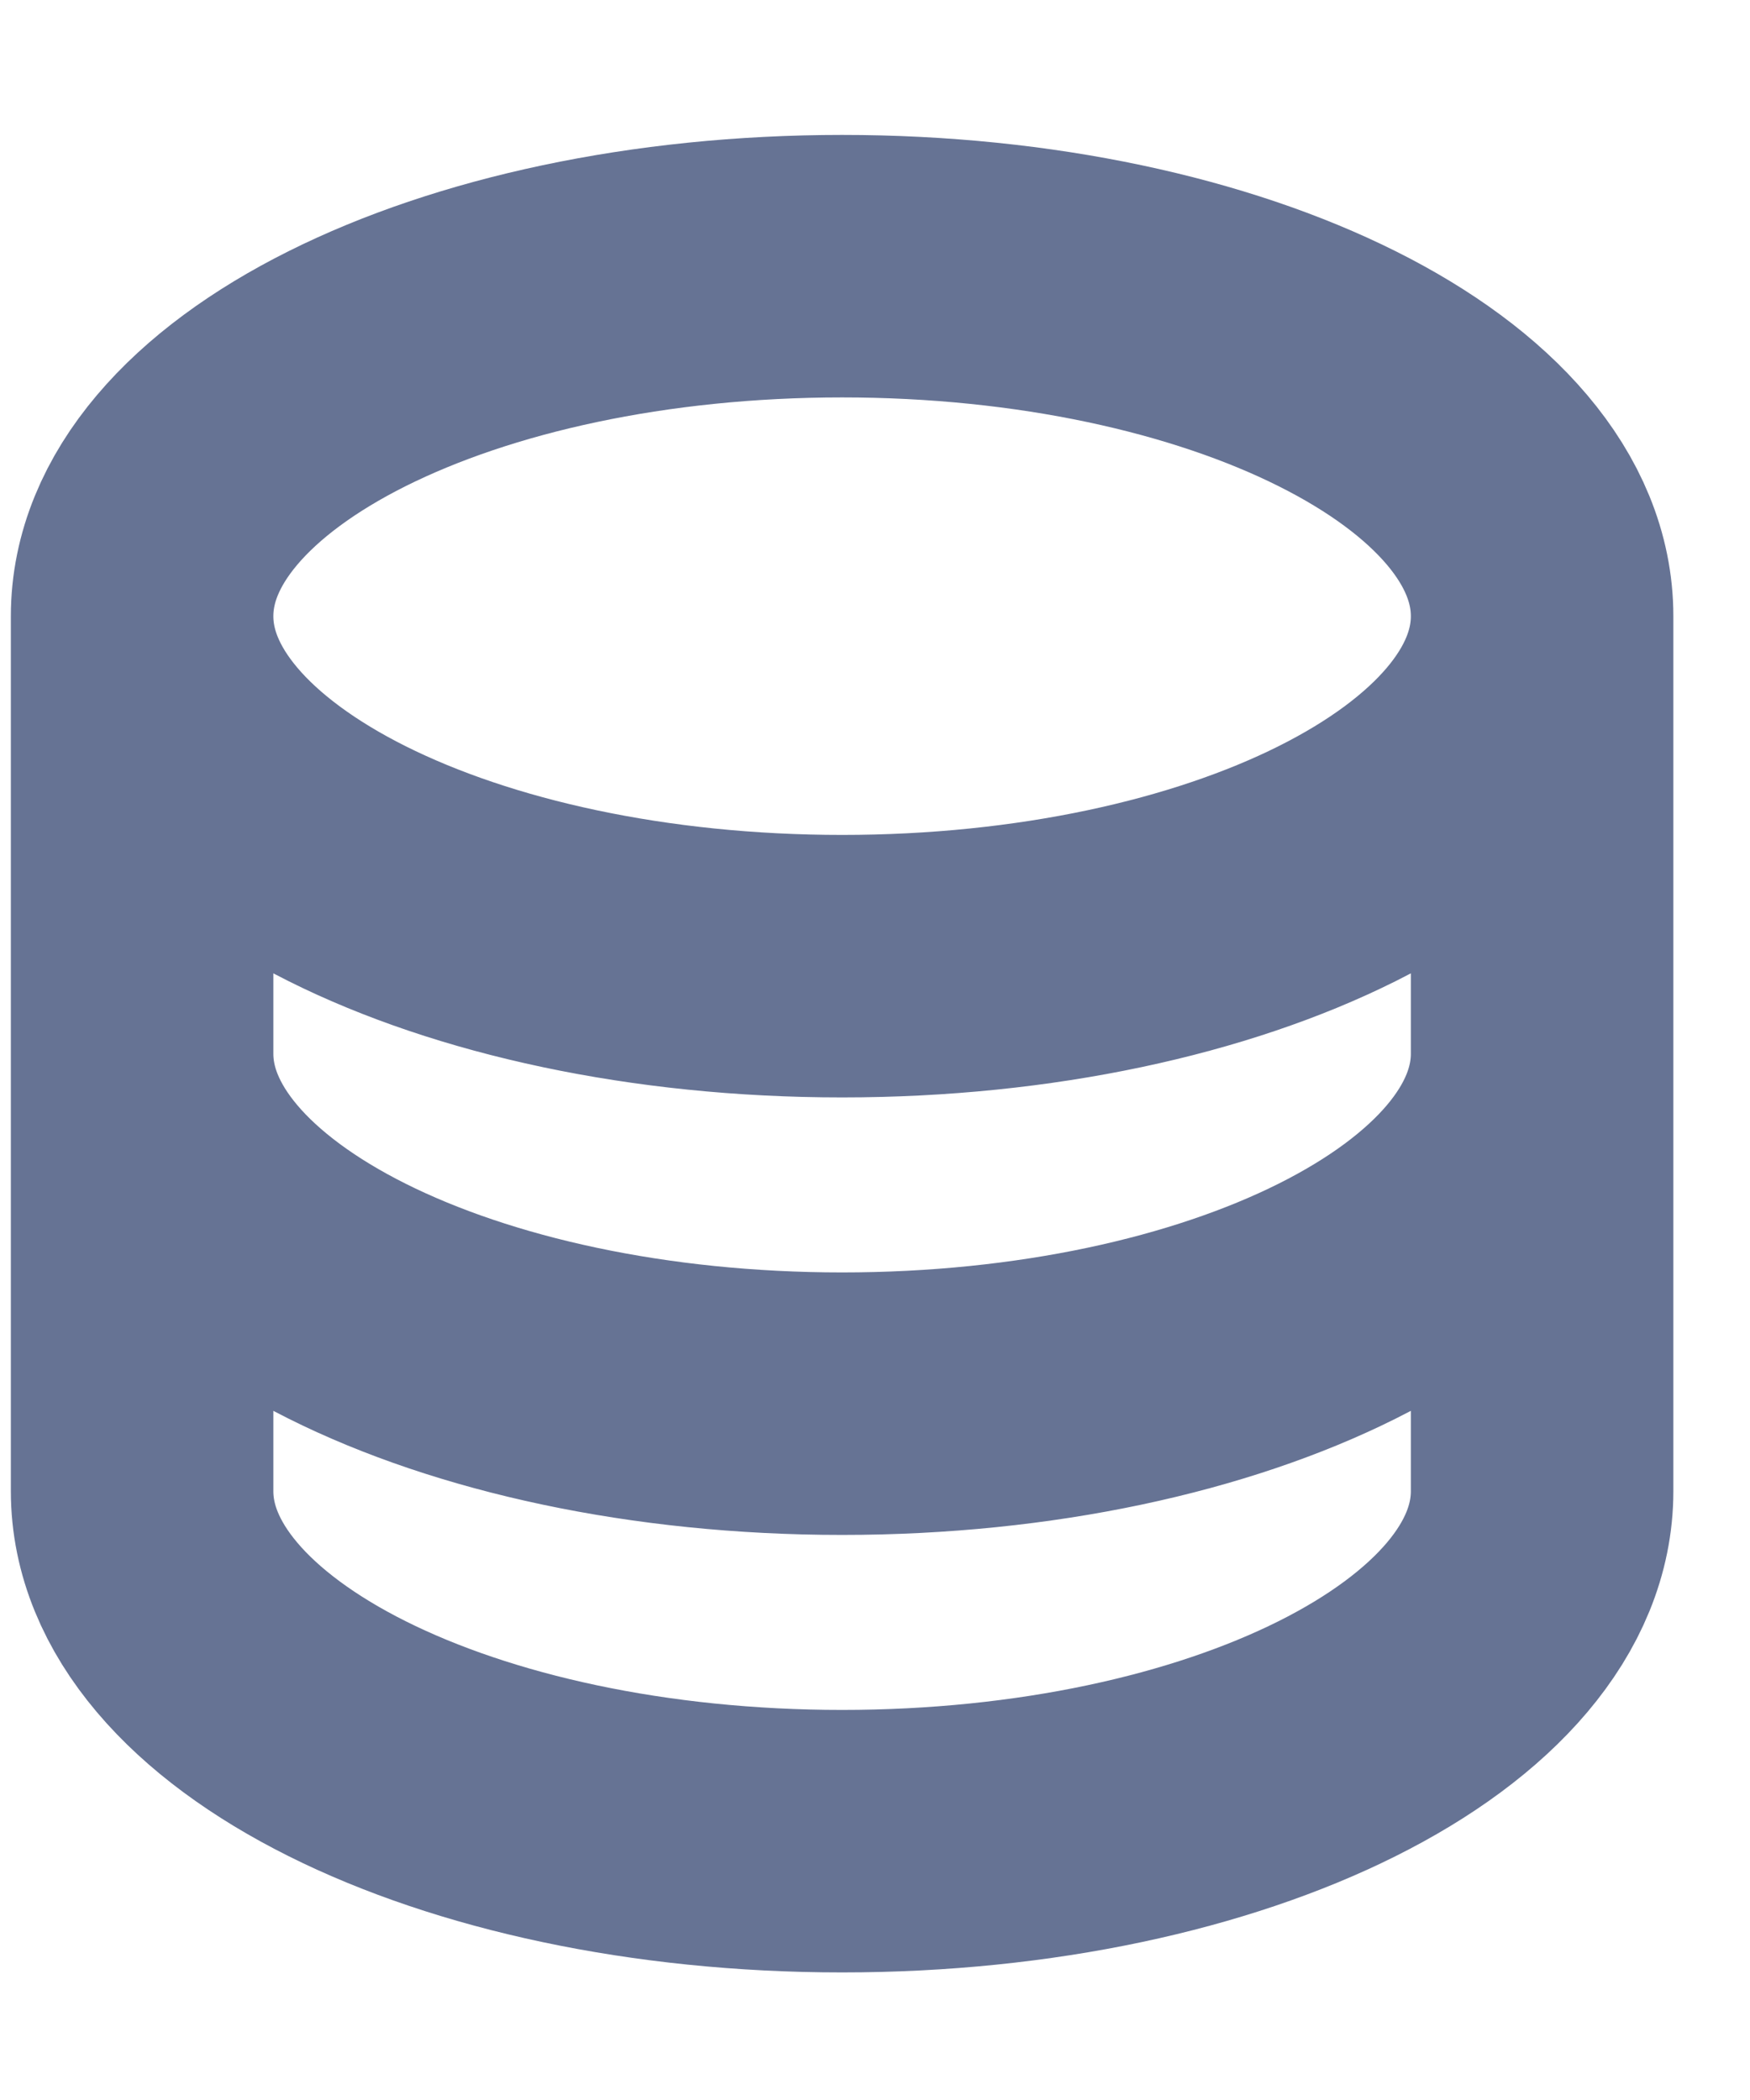 <svg width="10" height="12" viewBox="0 0 10 12" fill="none" xmlns="http://www.w3.org/2000/svg">
<path d="M0.812 3.521V8.521C0.812 9.626 2.603 10.521 4.812 10.521C7.021 10.521 8.812 9.626 8.812 8.521V3.521M0.812 3.521C0.812 4.626 2.603 5.521 4.812 5.521C7.021 5.521 8.812 4.626 8.812 3.521M0.812 3.521C0.812 2.416 2.603 1.521 4.812 1.521C7.021 1.521 8.812 2.416 8.812 3.521M8.812 6.021C8.812 7.126 7.021 8.021 4.812 8.021C2.603 8.021 0.812 7.126 0.812 6.021" stroke="#667394" stroke-width="1.5" stroke-linecap="round" stroke-linejoin="round"/>
</svg>
